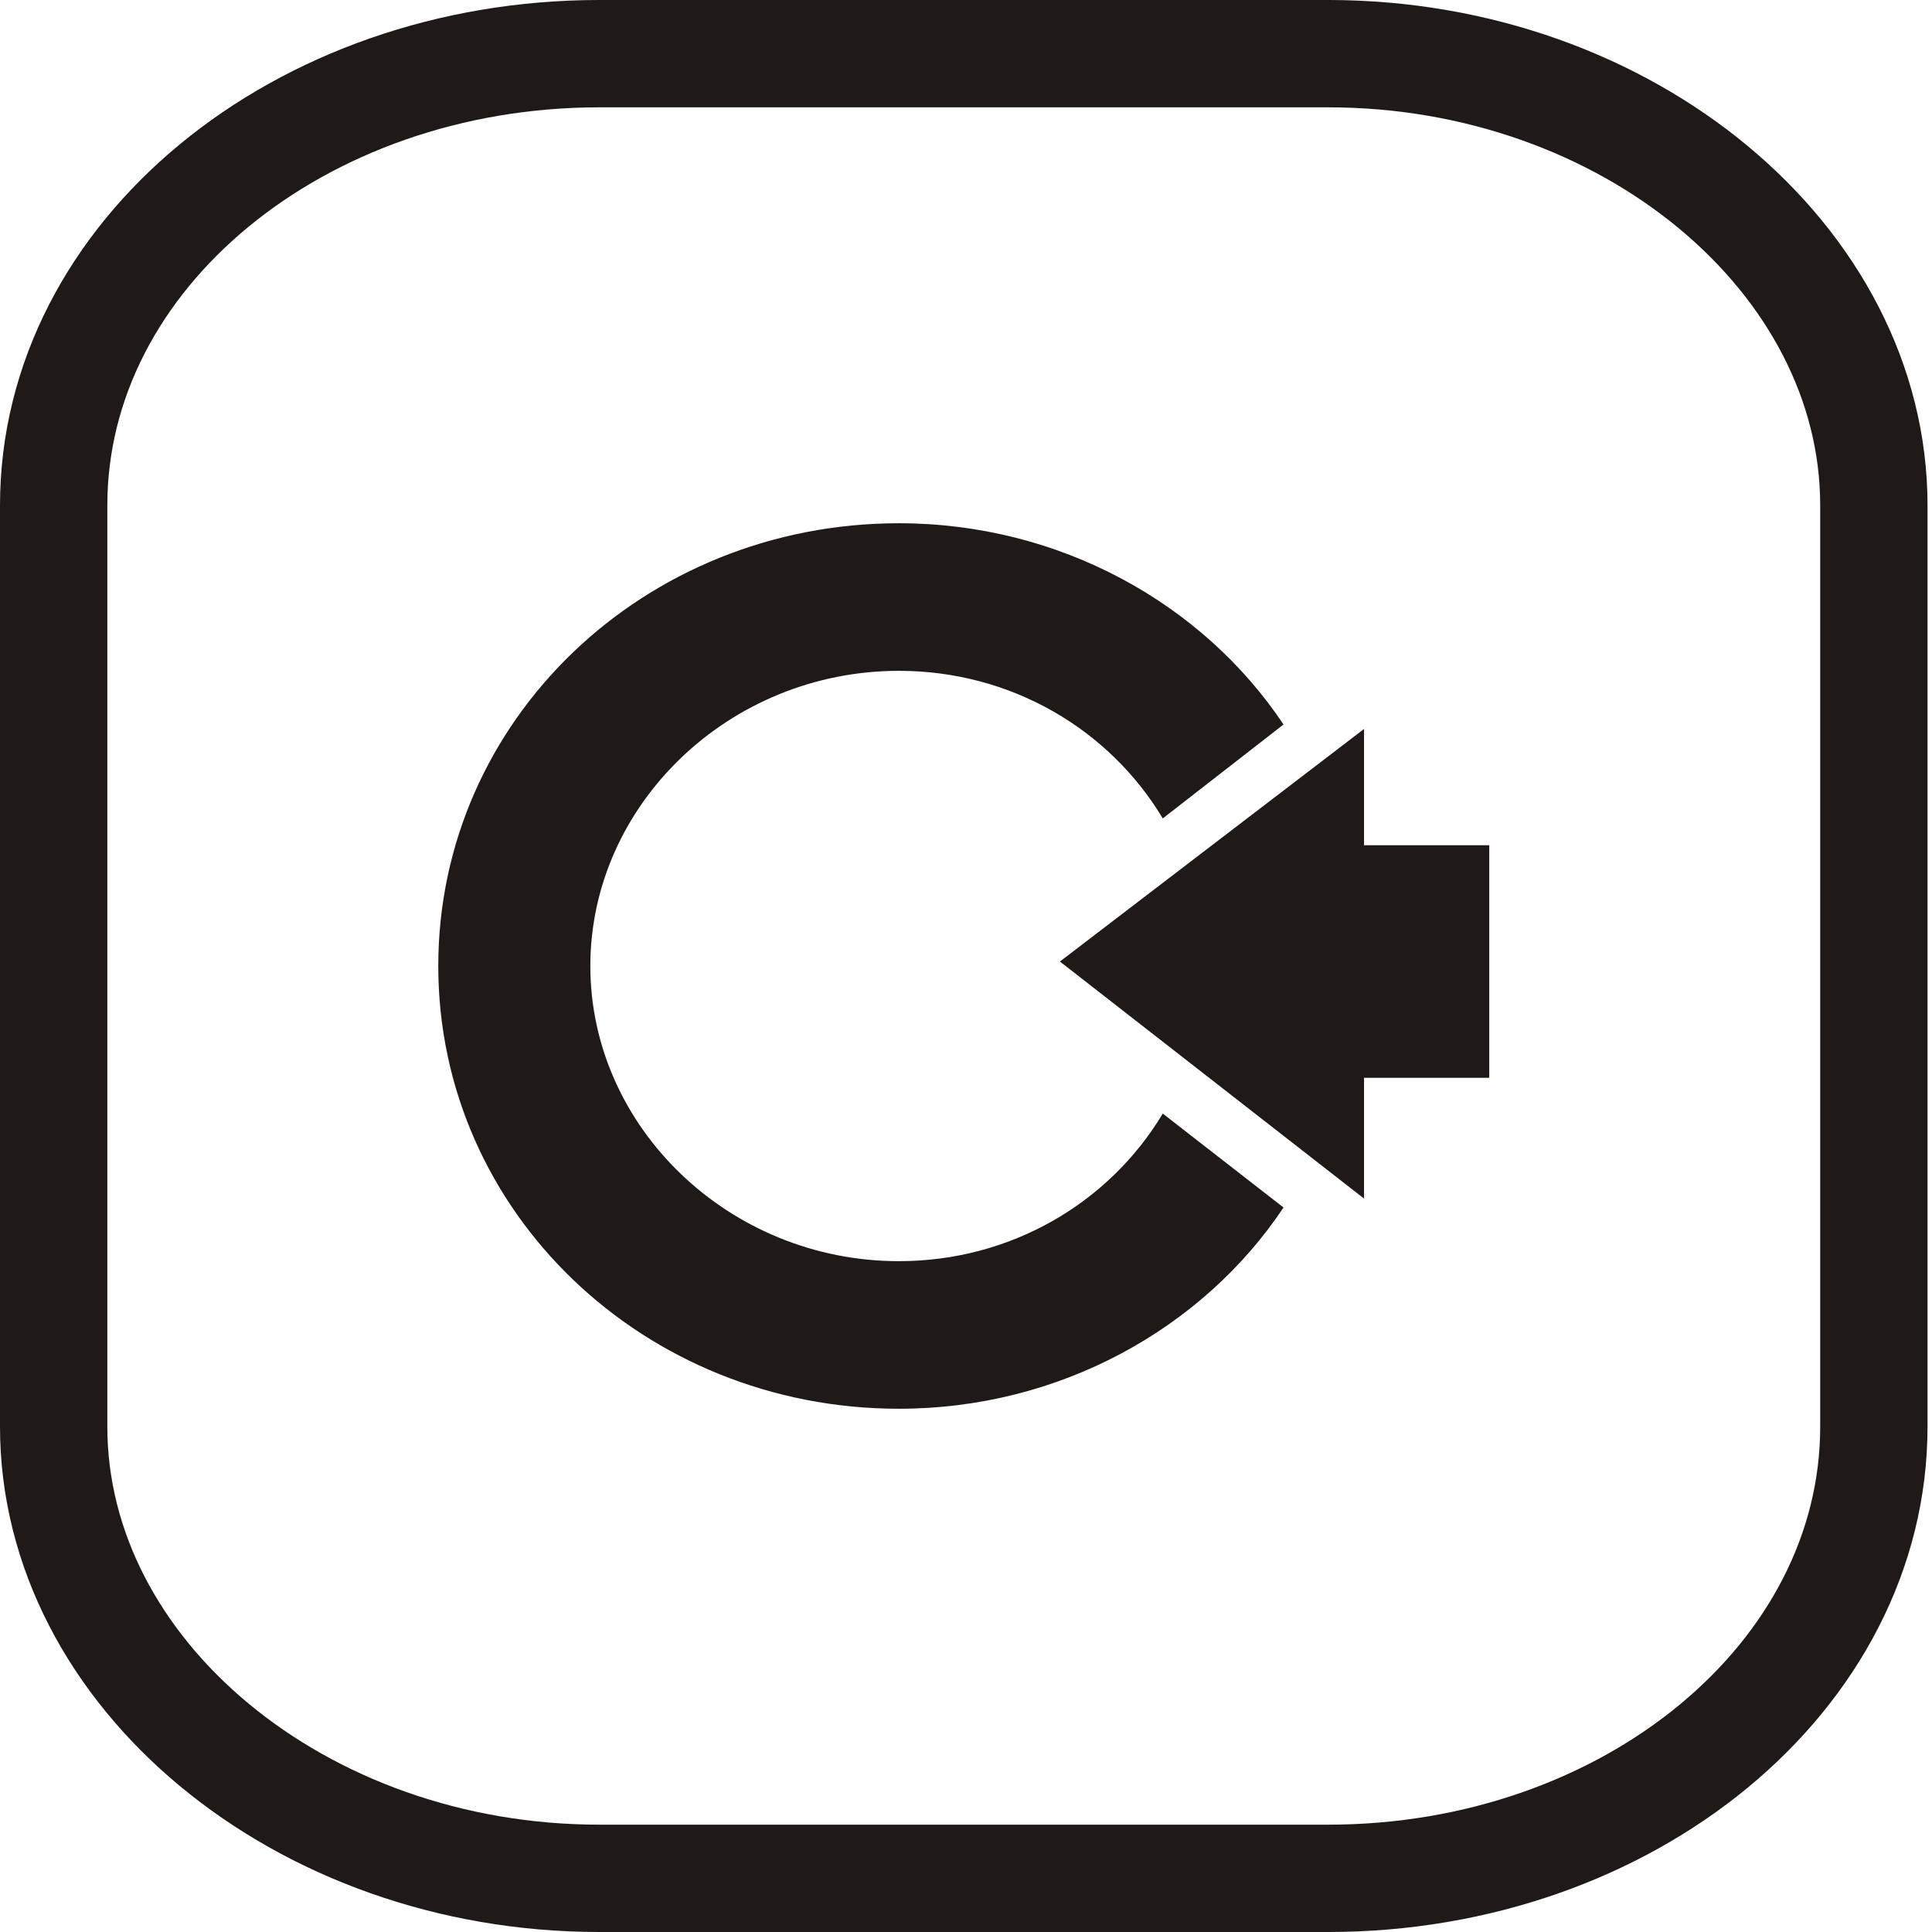 <?xml version="1.0" encoding="UTF-8"?>
<!DOCTYPE svg PUBLIC "-//W3C//DTD SVG 1.1//EN" "http://www.w3.org/Graphics/SVG/1.1/DTD/svg11.dtd">
<!-- Creator: CorelDRAW -->
<svg xmlns="http://www.w3.org/2000/svg" xml:space="preserve" width="0.764in" height="0.764in" style="shape-rendering:geometricPrecision; text-rendering:geometricPrecision; image-rendering:optimizeQuality; fill-rule:evenodd; clip-rule:evenodd"
viewBox="0 0 0.432 0.432"
 xmlns:xlink="http://www.w3.org/1999/xlink">
 <defs>
  <style type="text/css">
   <![CDATA[
    .str0 {stroke:#1F1A17;stroke-width:0.024}
    .fil0 {fill:none}
    .fil1 {fill:#1F1A17}
   ]]>
  </style>
 </defs>
 <g id="Layer_x0020_1">
  <g id="_101630272">
   <path id="_101629624" class="fil0 str0" d="M0.297 0.42l-0.163 0c-0.067,0 -0.122,-0.046 -0.122,-0.101l0 -0.206c0,-0.056 0.055,-0.101 0.122,-0.101l0.163 0c0.067,0 0.122,0.046 0.122,0.101l0 0.206c0,0.056 -0.055,0.101 -0.122,0.101z"/>
   <g>
    <path id="_101629504" class="fil1" d="M0.098 0.216c0,-0.055 0.046,-0.099 0.103,-0.099 0.036,2.22264e-006 0.068,0.018 0.086,0.045l-0.027 0.021c-0.012,-0.02 -0.034,-0.033 -0.059,-0.033 -0.038,2.22264e-006 -0.069,0.03 -0.069,0.066 -2.22264e-006,0.036 0.031,0.066 0.069,0.066 0.025,0 0.047,-0.013 0.059,-0.033l0.027 0.021c-0.018,0.027 -0.05,0.045 -0.086,0.045 -0.057,0 -0.103,-0.044 -0.103,-0.099z"/>
    <polygon id="_101629888" class="fil1" points="0.333,0.241 0.305,0.241 0.305,0.268 0.237,0.215 0.305,0.163 0.305,0.189 0.333,0.189 "/>
   </g>
  </g>
 </g>
</svg>
